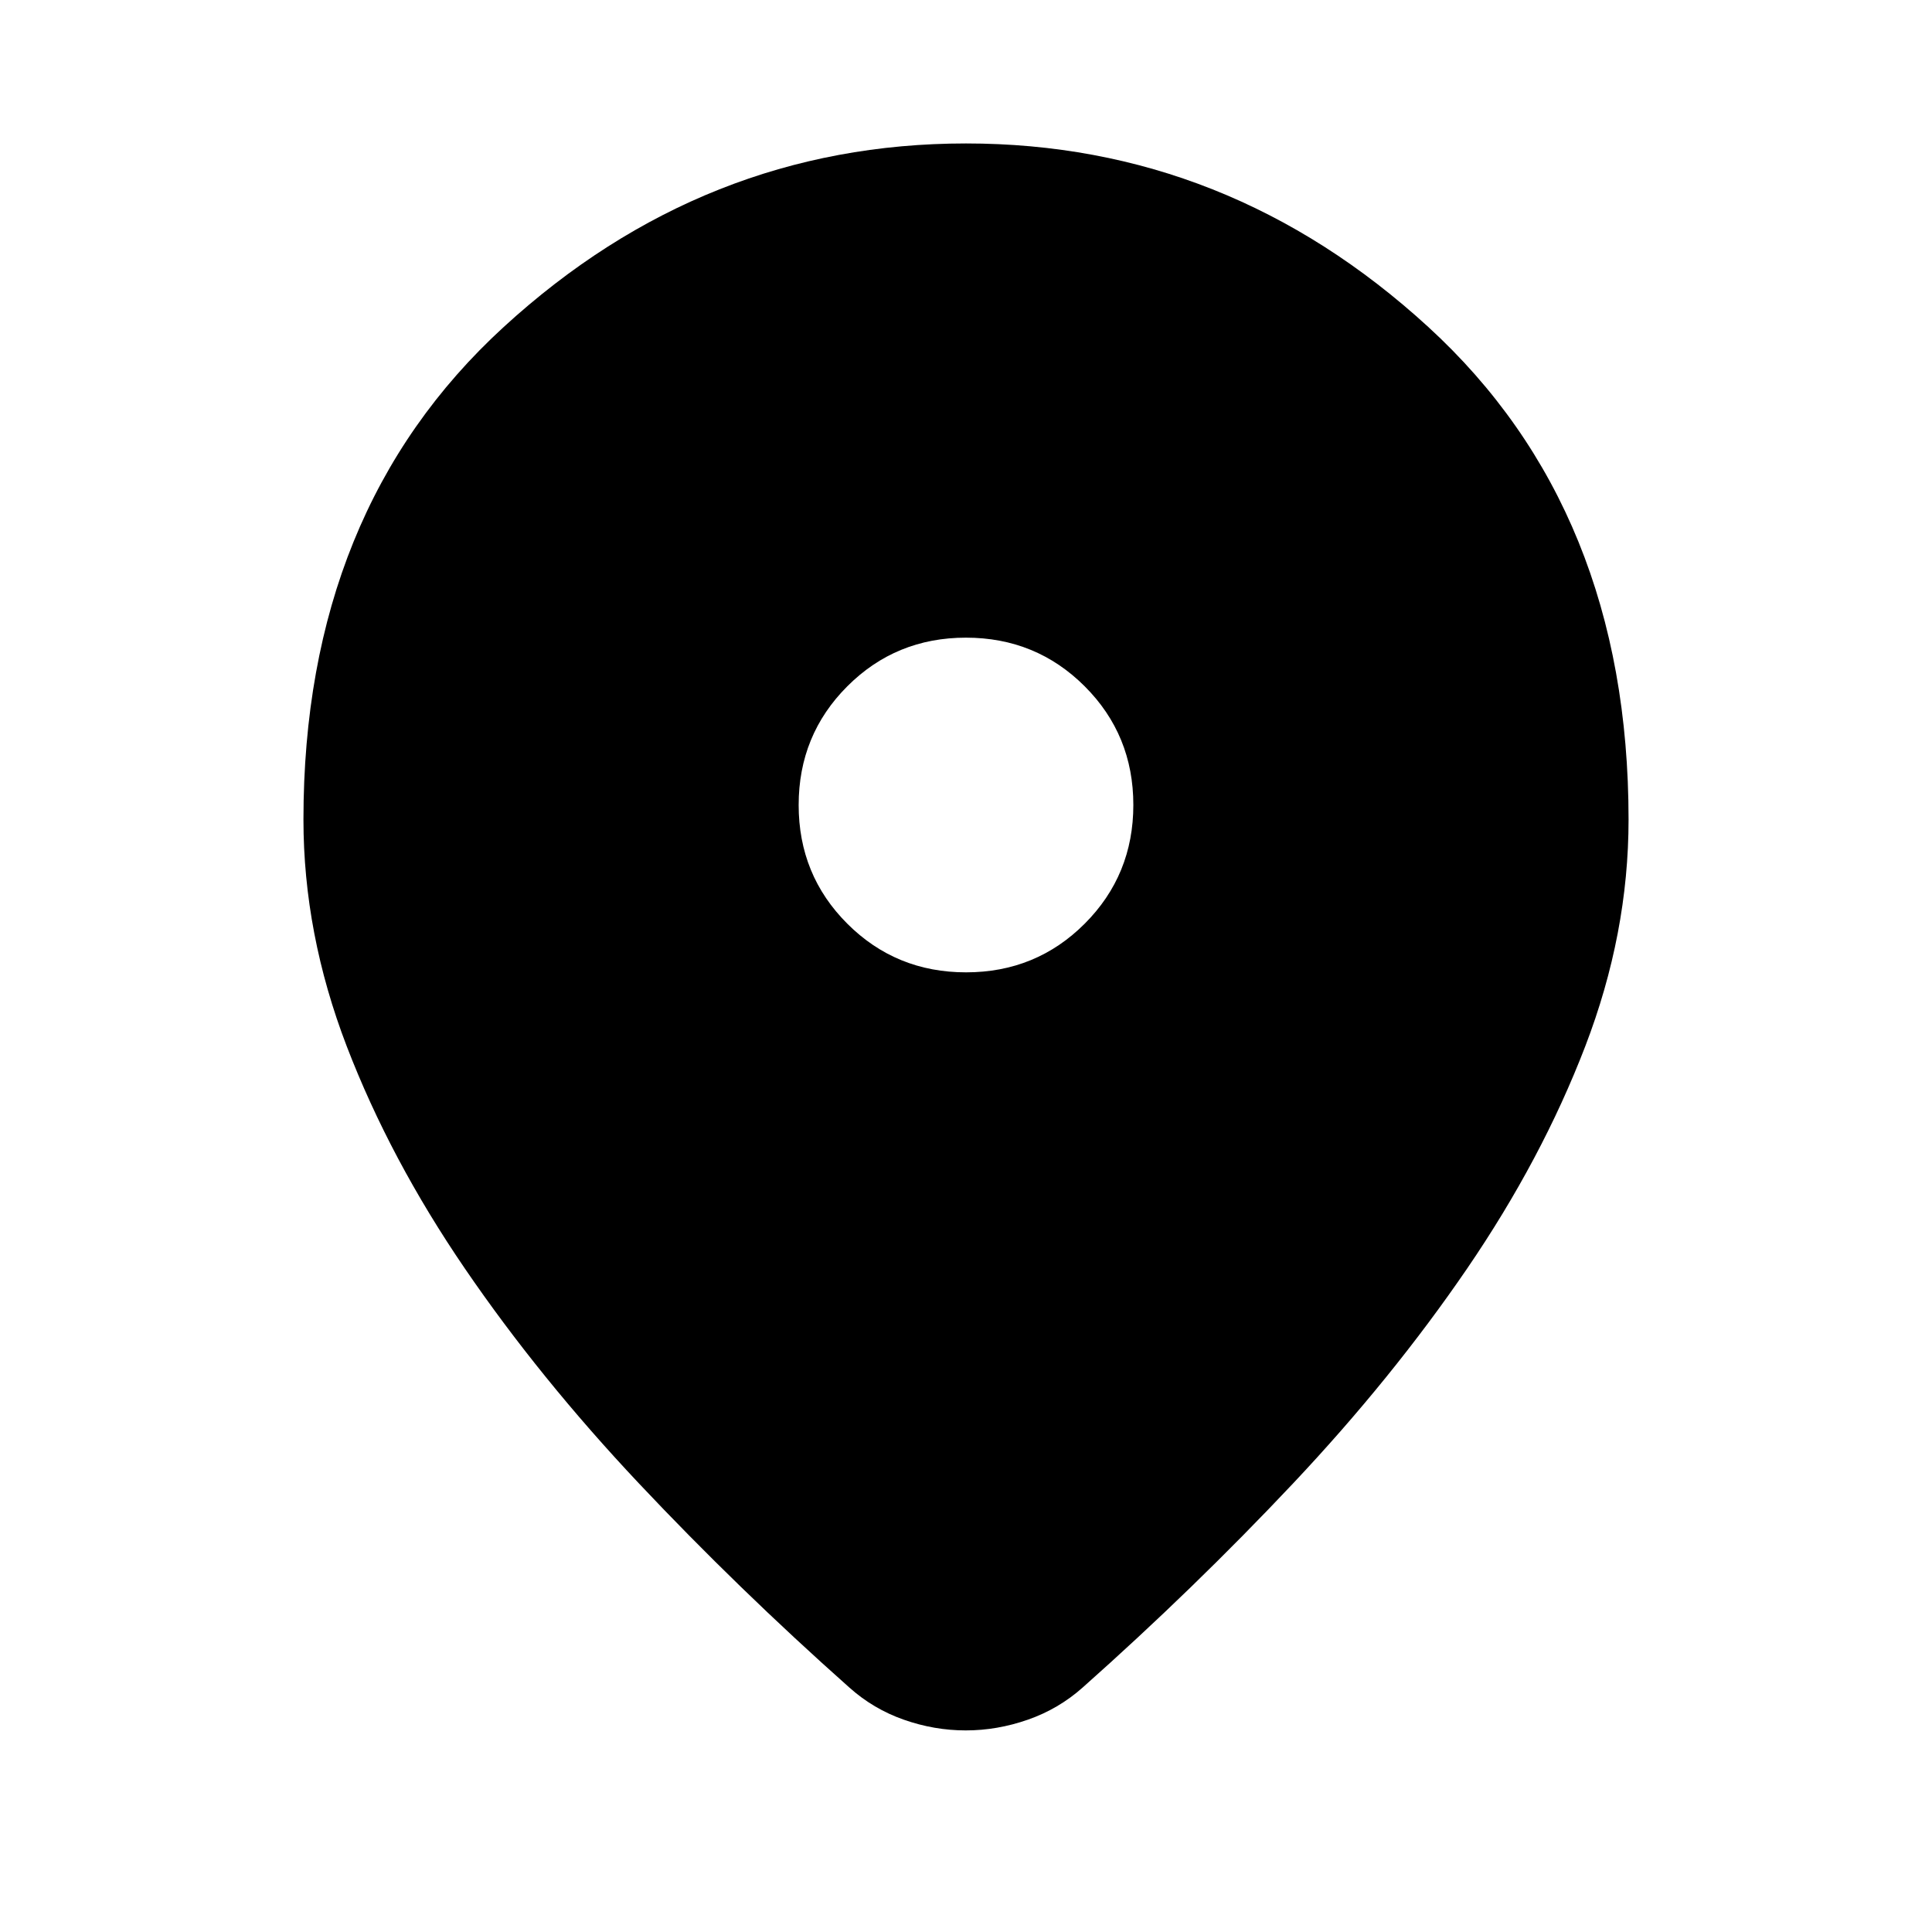 <svg xmlns="http://www.w3.org/2000/svg" height="24" viewBox="0 -960 960 960" width="24"><path d="M479.87-100.17q-15.63 0-30.76-5.32-15.13-5.31-27.02-15.94-55.39-49.2-104.66-101.52-49.26-52.31-86.42-106.69-37.16-54.38-58.7-110.42-21.53-56.05-21.53-112.7 0-153.64 99.55-244.8 99.54-91.16 229.67-91.16t229.67 91.16q99.55 91.16 99.55 244.8 0 56.65-21.53 112.7-21.54 56.04-58.7 110.42-37.16 54.38-86.42 106.69-49.27 52.32-104.66 101.52-11.96 10.63-27.19 15.94-15.23 5.32-30.85 5.32Zm.15-376.68q34.81 0 58.97-24.18 24.16-24.19 24.16-58.99 0-34.81-24.18-58.97-24.19-24.16-58.99-24.16-34.81 0-58.97 24.18-24.16 24.19-24.16 58.99 0 34.81 24.18 58.97 24.19 24.16 58.99 24.16Z"/></svg>